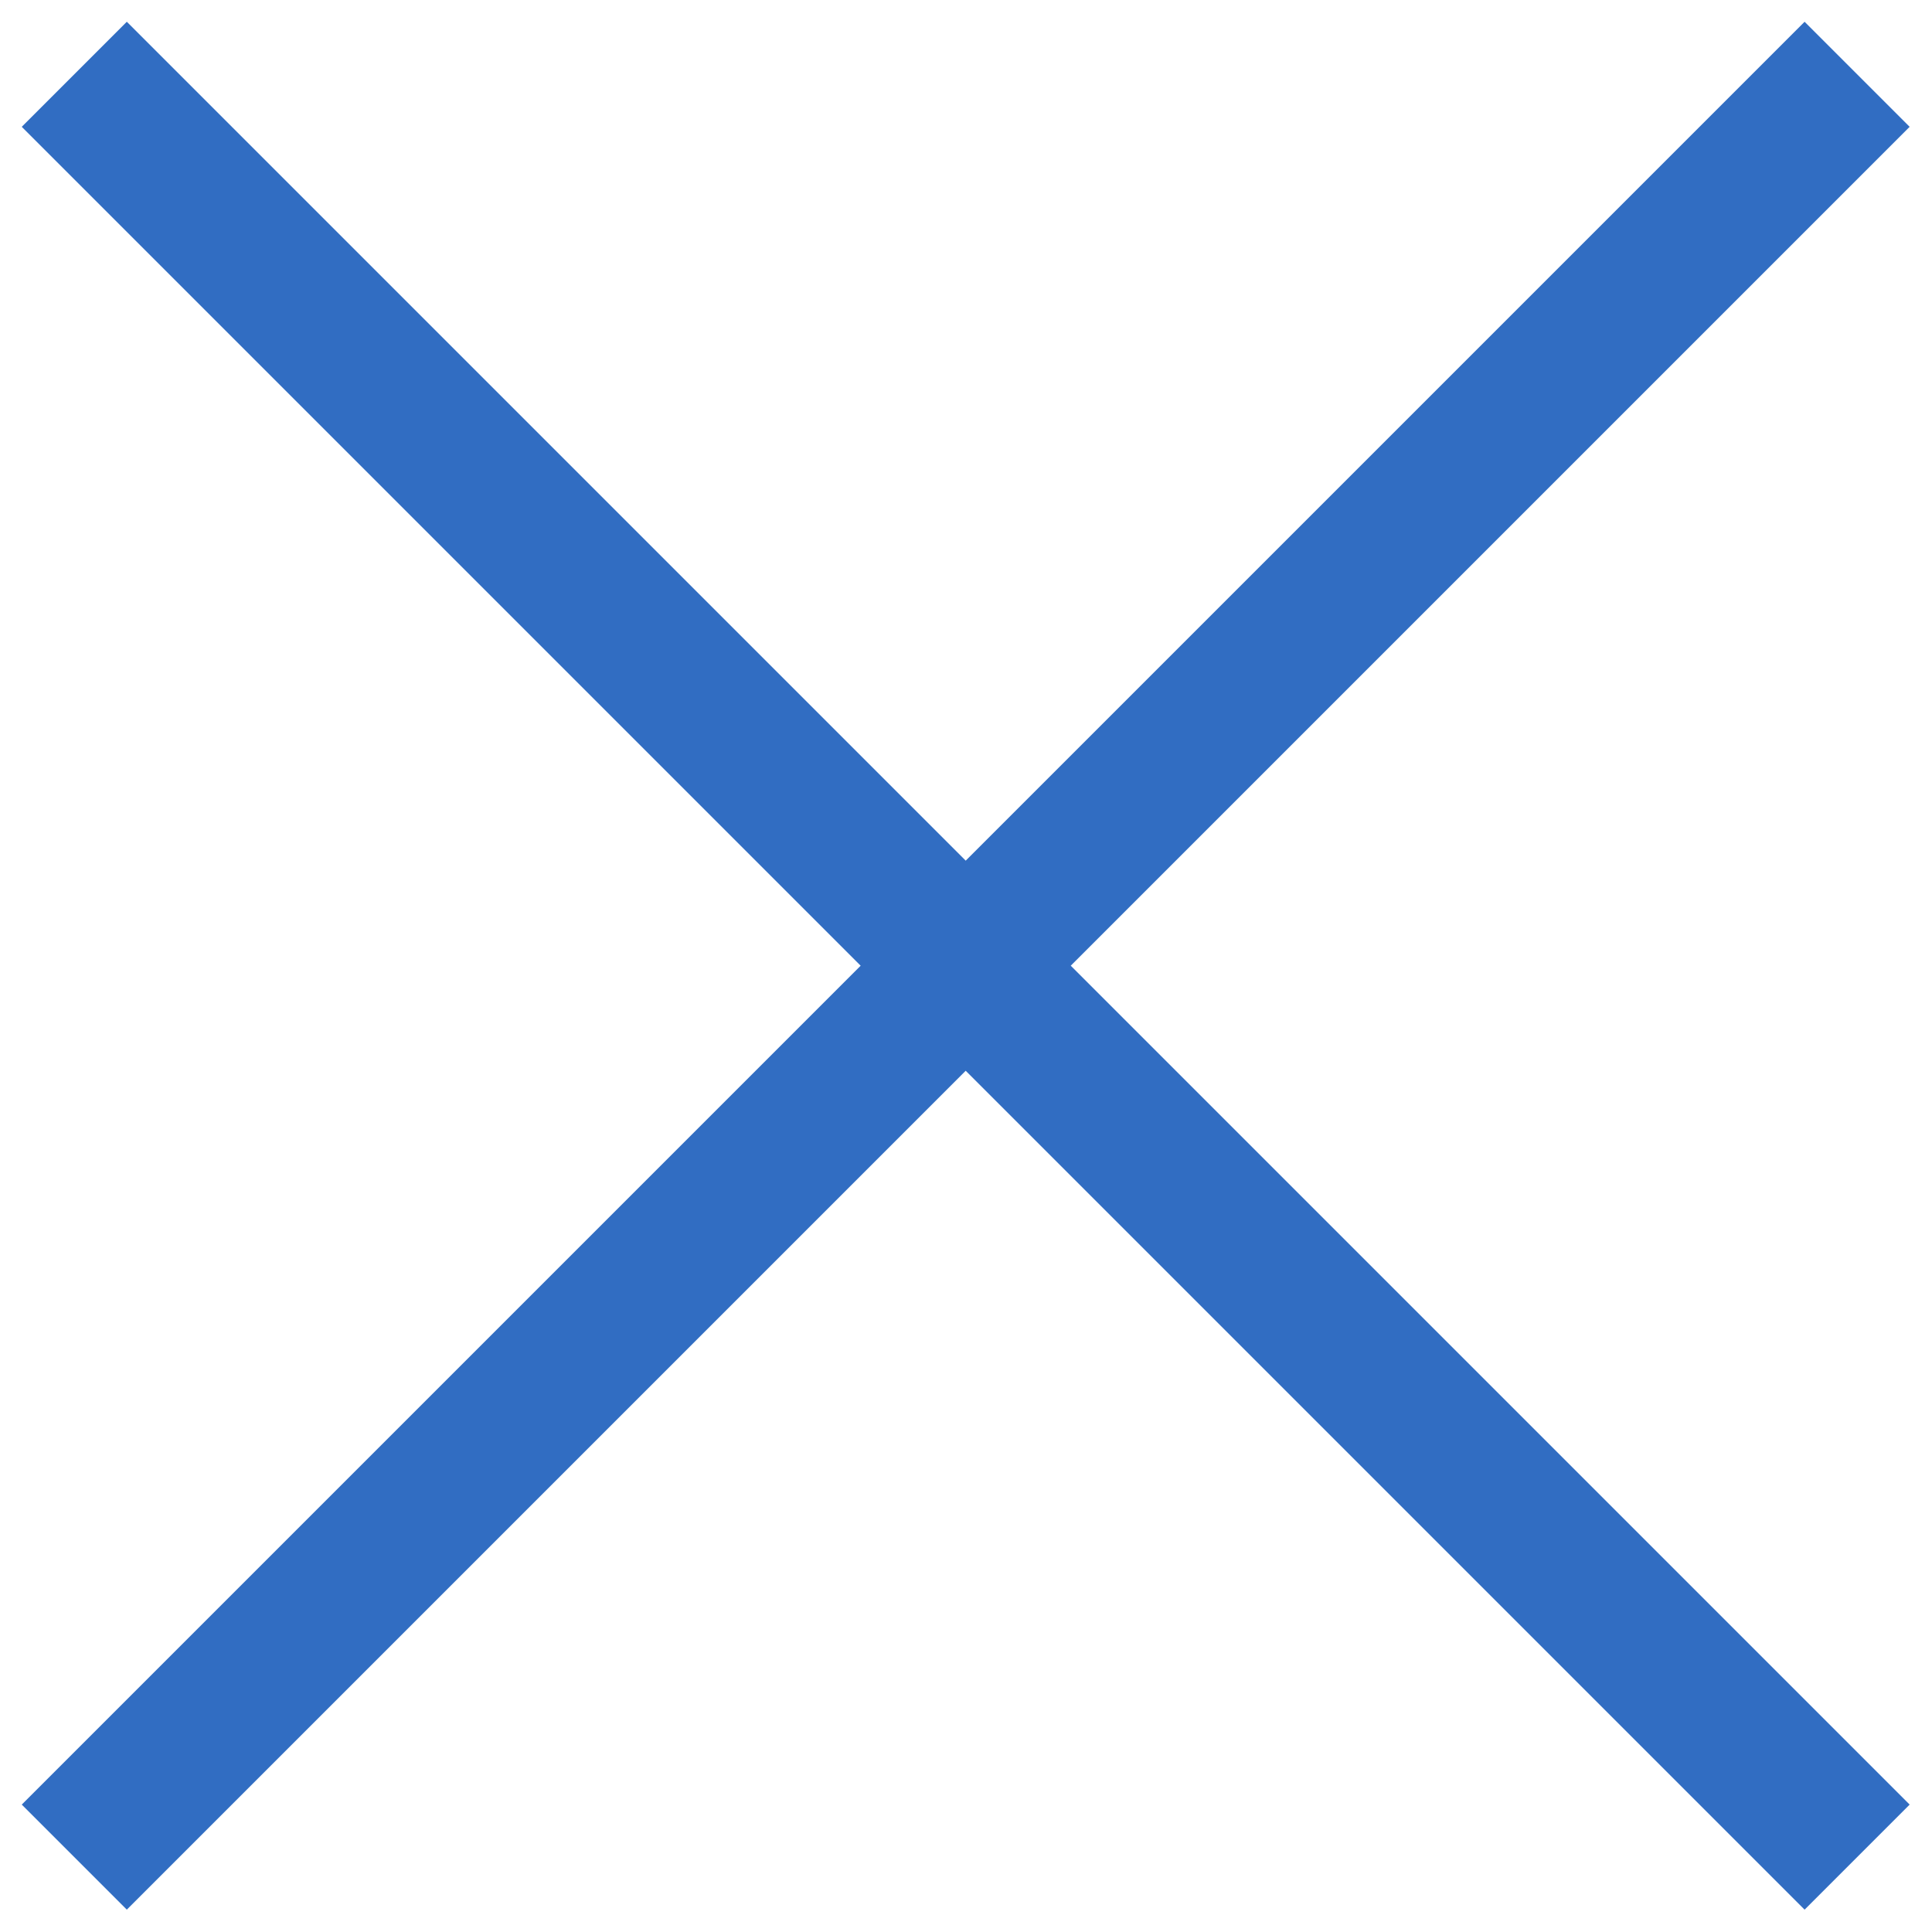 <svg width="13.004" height="13.004" viewBox="0 0 13.004 13.004" fill="none" xmlns="http://www.w3.org/2000/svg" xmlns:xlink="http://www.w3.org/1999/xlink">
	<desc>
			Created with Pixso.
	</desc>
	<defs/>
	<path id="Vector" d="M0.5 12.5L6.5 6.5L12.5 0.5M12.5 12.5L6.5 6.5M6.5 6.5L0.5 0.5" stroke="#316DC2" stroke-opacity="1" stroke-width="1" stroke-linejoin="round"/>
</svg>
